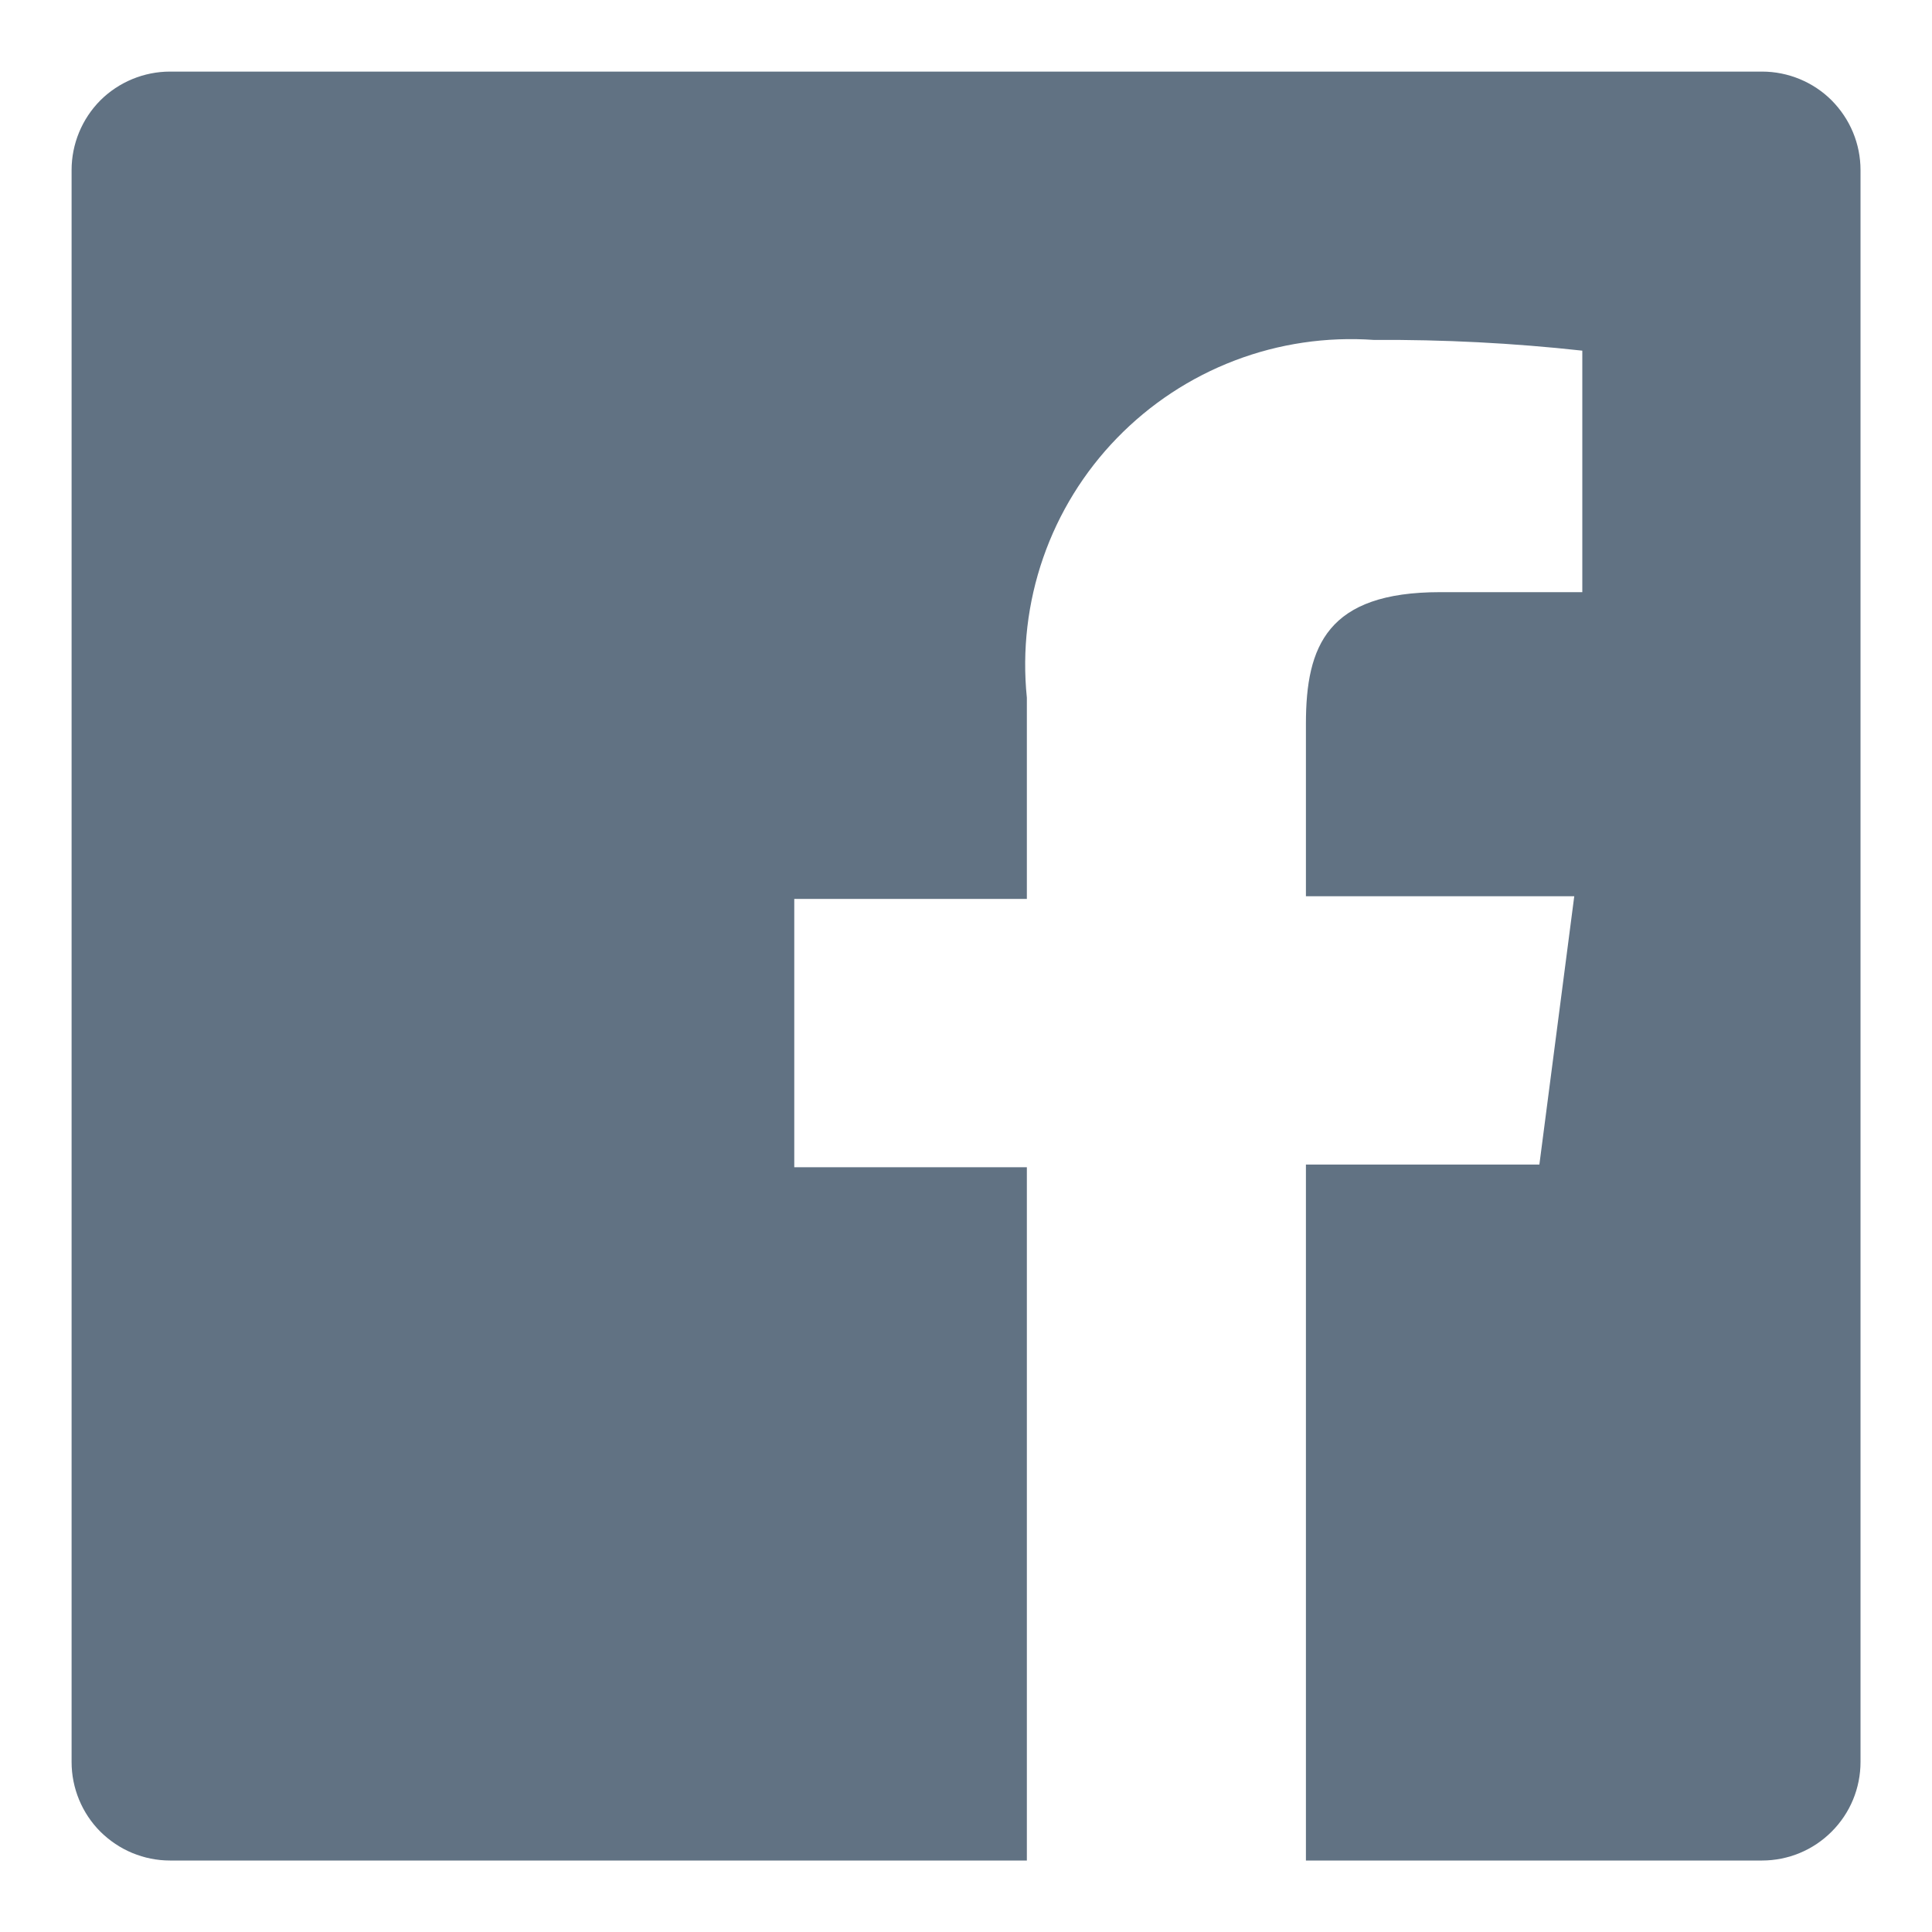 <svg width="18" height="18" viewBox="0 0 18 18" fill="none" xmlns="http://www.w3.org/2000/svg">
<path d="M16.417 0.667H1.584C1.341 0.667 1.107 0.764 0.935 0.935C0.764 1.107 0.667 1.341 0.667 1.584V16.417C0.667 16.537 0.691 16.657 0.737 16.768C0.783 16.879 0.85 16.98 0.935 17.065C1.021 17.15 1.122 17.218 1.233 17.264C1.344 17.31 1.463 17.334 1.584 17.334H9.567V10.875H7.4V8.375H9.567V6.5C9.522 6.06 9.574 5.615 9.719 5.197C9.864 4.779 10.099 4.398 10.407 4.081C10.716 3.763 11.089 3.517 11.503 3.359C11.916 3.201 12.359 3.136 12.8 3.167C13.449 3.163 14.097 3.196 14.742 3.267V5.517H13.417C12.367 5.517 12.167 6.017 12.167 6.742V8.35H14.667L14.342 10.85H12.167V17.334H16.417C16.537 17.334 16.657 17.31 16.768 17.264C16.879 17.218 16.98 17.15 17.065 17.065C17.15 16.98 17.218 16.879 17.264 16.768C17.31 16.657 17.334 16.537 17.334 16.417V1.584C17.334 1.463 17.31 1.344 17.264 1.233C17.218 1.122 17.15 1.021 17.065 0.935C16.98 0.85 16.879 0.783 16.768 0.737C16.657 0.691 16.537 0.667 16.417 0.667Z" fill="#617283"/>
</svg>
